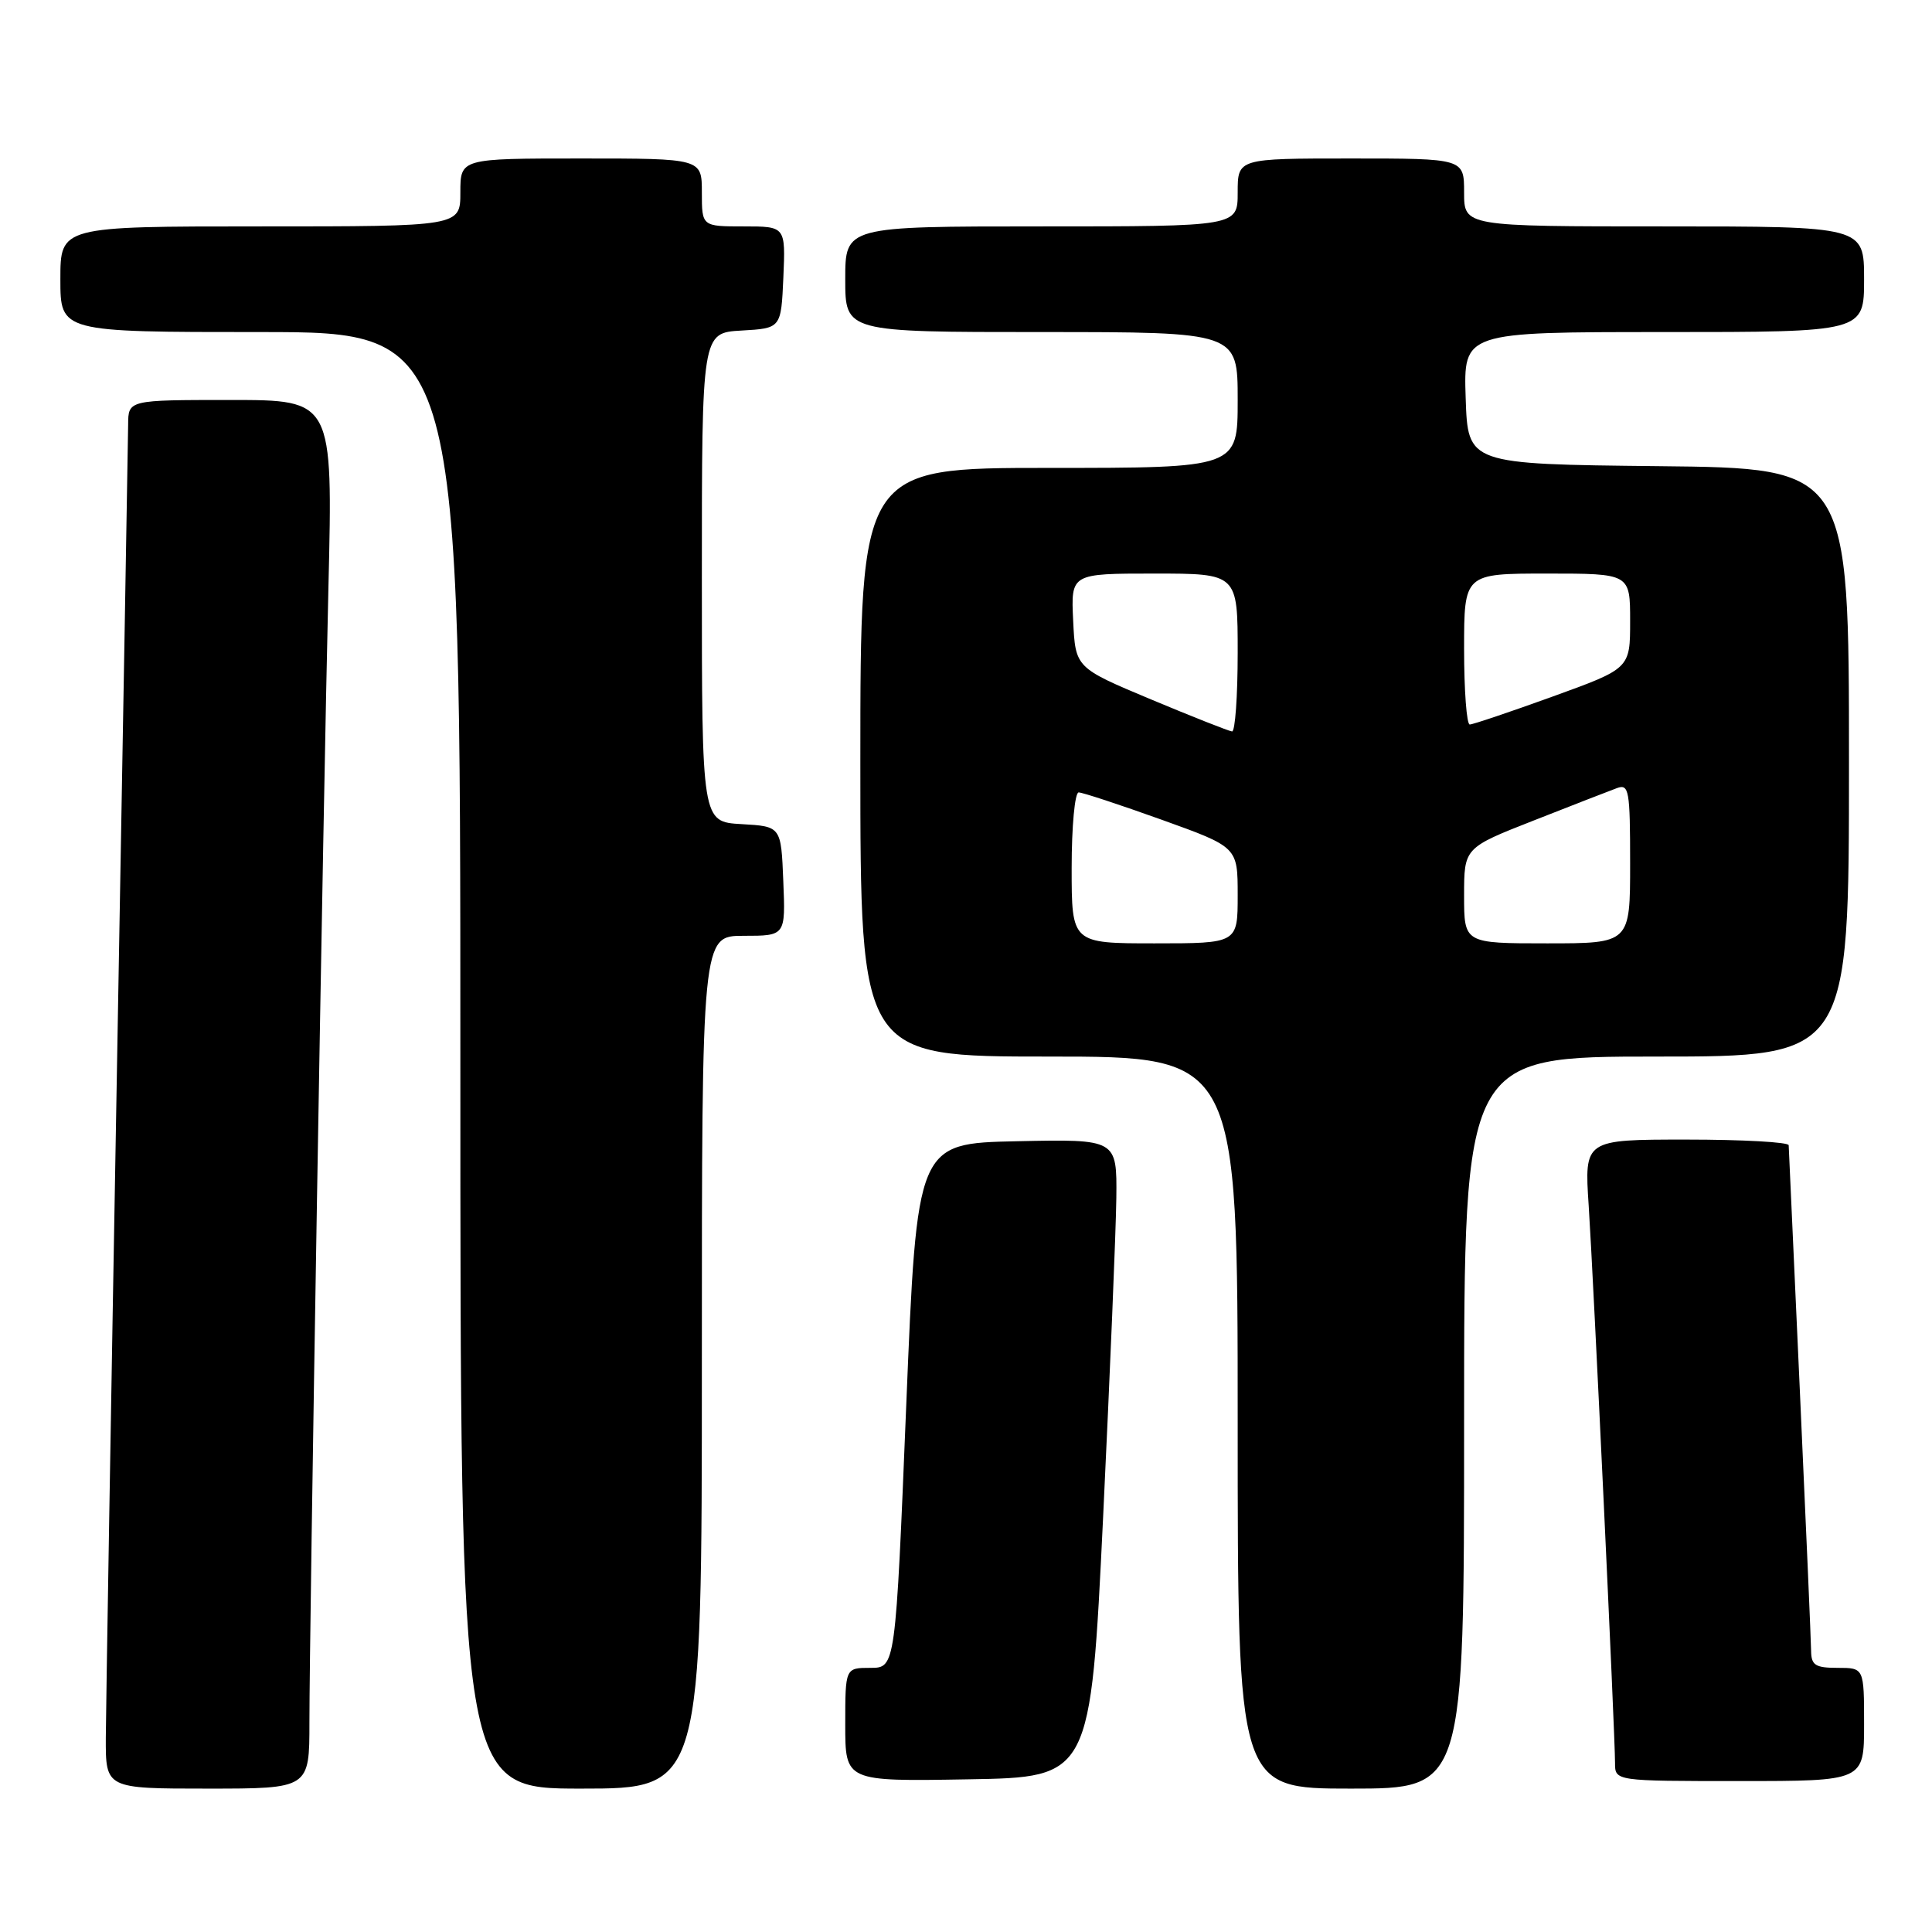 <?xml version="1.0" encoding="UTF-8" standalone="no"?>
<!DOCTYPE svg PUBLIC "-//W3C//DTD SVG 1.1//EN" "http://www.w3.org/Graphics/SVG/1.1/DTD/svg11.dtd" >
<svg xmlns="http://www.w3.org/2000/svg" xmlns:xlink="http://www.w3.org/1999/xlink" version="1.1" viewBox="0 0 256 256">
 <g >
 <path fill="currentColor"
d=" M 41.00 228.21 C 41.00 215.59 42.82 107.03 43.52 77.75 C 44.11 53.00 44.11 53.00 30.55 53.00 C 17.00 53.00 17.00 53.00 16.98 56.25 C 16.96 58.04 16.30 96.40 15.50 141.50 C 14.70 186.60 14.04 226.54 14.02 230.25 C 14.00 237.00 14.00 237.00 27.50 237.00 C 41.00 237.00 41.00 237.00 41.00 228.21 Z  M 93.00 180.50 C 93.00 124.00 93.00 124.00 98.54 124.00 C 104.09 124.00 104.09 124.00 103.79 116.75 C 103.50 109.50 103.50 109.50 98.25 109.20 C 93.00 108.90 93.00 108.90 93.00 76.50 C 93.00 44.10 93.00 44.10 98.25 43.80 C 103.50 43.50 103.50 43.50 103.80 36.75 C 104.09 30.00 104.09 30.00 98.55 30.00 C 93.00 30.00 93.00 30.00 93.00 25.50 C 93.00 21.00 93.00 21.00 77.00 21.00 C 61.00 21.00 61.00 21.00 61.00 25.50 C 61.00 30.00 61.00 30.00 34.50 30.00 C 8.00 30.00 8.00 30.00 8.00 37.00 C 8.00 44.00 8.00 44.00 34.50 44.00 C 61.00 44.00 61.00 44.00 61.00 140.50 C 61.00 237.00 61.00 237.00 77.00 237.00 C 93.00 237.00 93.00 237.00 93.00 180.50 Z  M 194.00 188.50 C 194.00 140.00 194.00 140.00 219.50 140.00 C 245.00 140.00 245.00 140.00 245.00 101.02 C 245.00 62.03 245.00 62.03 219.75 61.77 C 194.50 61.50 194.50 61.50 194.21 52.75 C 193.92 44.00 193.92 44.00 220.46 44.00 C 247.00 44.00 247.00 44.00 247.00 37.00 C 247.00 30.00 247.00 30.00 220.50 30.00 C 194.00 30.00 194.00 30.00 194.00 25.50 C 194.00 21.00 194.00 21.00 179.00 21.00 C 164.00 21.00 164.00 21.00 164.00 25.50 C 164.00 30.00 164.00 30.00 138.00 30.00 C 112.00 30.00 112.00 30.00 112.00 37.00 C 112.00 44.00 112.00 44.00 138.00 44.00 C 164.00 44.00 164.00 44.00 164.00 53.00 C 164.00 62.00 164.00 62.00 139.00 62.00 C 114.00 62.00 114.00 62.00 114.00 101.00 C 114.00 140.00 114.00 140.00 139.00 140.00 C 164.00 140.00 164.00 140.00 164.00 188.50 C 164.00 237.00 164.00 237.00 179.00 237.00 C 194.00 237.00 194.00 237.00 194.00 188.50 Z  M 146.17 201.00 C 147.08 182.03 147.87 163.00 147.92 158.72 C 148.00 150.94 148.00 150.94 134.75 151.22 C 121.50 151.50 121.50 151.50 120.08 186.25 C 118.66 221.00 118.66 221.00 115.33 221.00 C 112.00 221.00 112.00 221.00 112.00 228.52 C 112.00 236.05 112.00 236.05 128.25 235.77 C 144.50 235.50 144.50 235.50 146.17 201.00 Z  M 247.00 228.50 C 247.00 221.00 247.00 221.00 243.50 221.00 C 240.54 221.00 240.00 220.65 239.98 218.75 C 239.97 217.51 239.30 202.10 238.50 184.50 C 237.69 166.90 237.02 152.16 237.01 151.75 C 237.01 151.34 230.91 151.00 223.46 151.00 C 209.93 151.00 209.93 151.00 210.51 159.75 C 211.14 169.39 214.00 229.77 214.00 233.60 C 214.00 236.00 214.00 236.00 230.50 236.00 C 247.00 236.00 247.00 236.00 247.00 228.50 Z  M 142.00 115.00 C 142.00 109.50 142.42 105.00 142.93 105.00 C 143.43 105.00 148.38 106.63 153.93 108.62 C 164.00 112.24 164.00 112.24 164.00 118.62 C 164.00 125.00 164.00 125.00 153.00 125.00 C 142.00 125.00 142.00 125.00 142.00 115.00 Z  M 194.00 118.67 C 194.00 112.34 194.00 112.34 203.25 108.71 C 208.34 106.71 213.29 104.78 214.25 104.43 C 215.85 103.84 216.00 104.71 216.00 114.39 C 216.00 125.00 216.00 125.00 205.00 125.00 C 194.00 125.00 194.00 125.00 194.00 118.67 Z  M 152.50 92.67 C 142.50 88.48 142.50 88.48 142.20 82.24 C 141.90 76.00 141.90 76.00 152.95 76.00 C 164.00 76.00 164.00 76.00 164.00 86.50 C 164.00 92.28 163.66 96.97 163.25 96.92 C 162.84 96.88 158.00 94.97 152.50 92.67 Z  M 194.00 86.00 C 194.00 76.00 194.00 76.00 205.00 76.00 C 216.00 76.00 216.00 76.00 216.00 82.29 C 216.00 88.58 216.00 88.58 205.75 92.29 C 200.11 94.33 195.16 96.00 194.75 96.00 C 194.34 96.00 194.00 91.50 194.00 86.00 Z "/>
</g>
</svg>